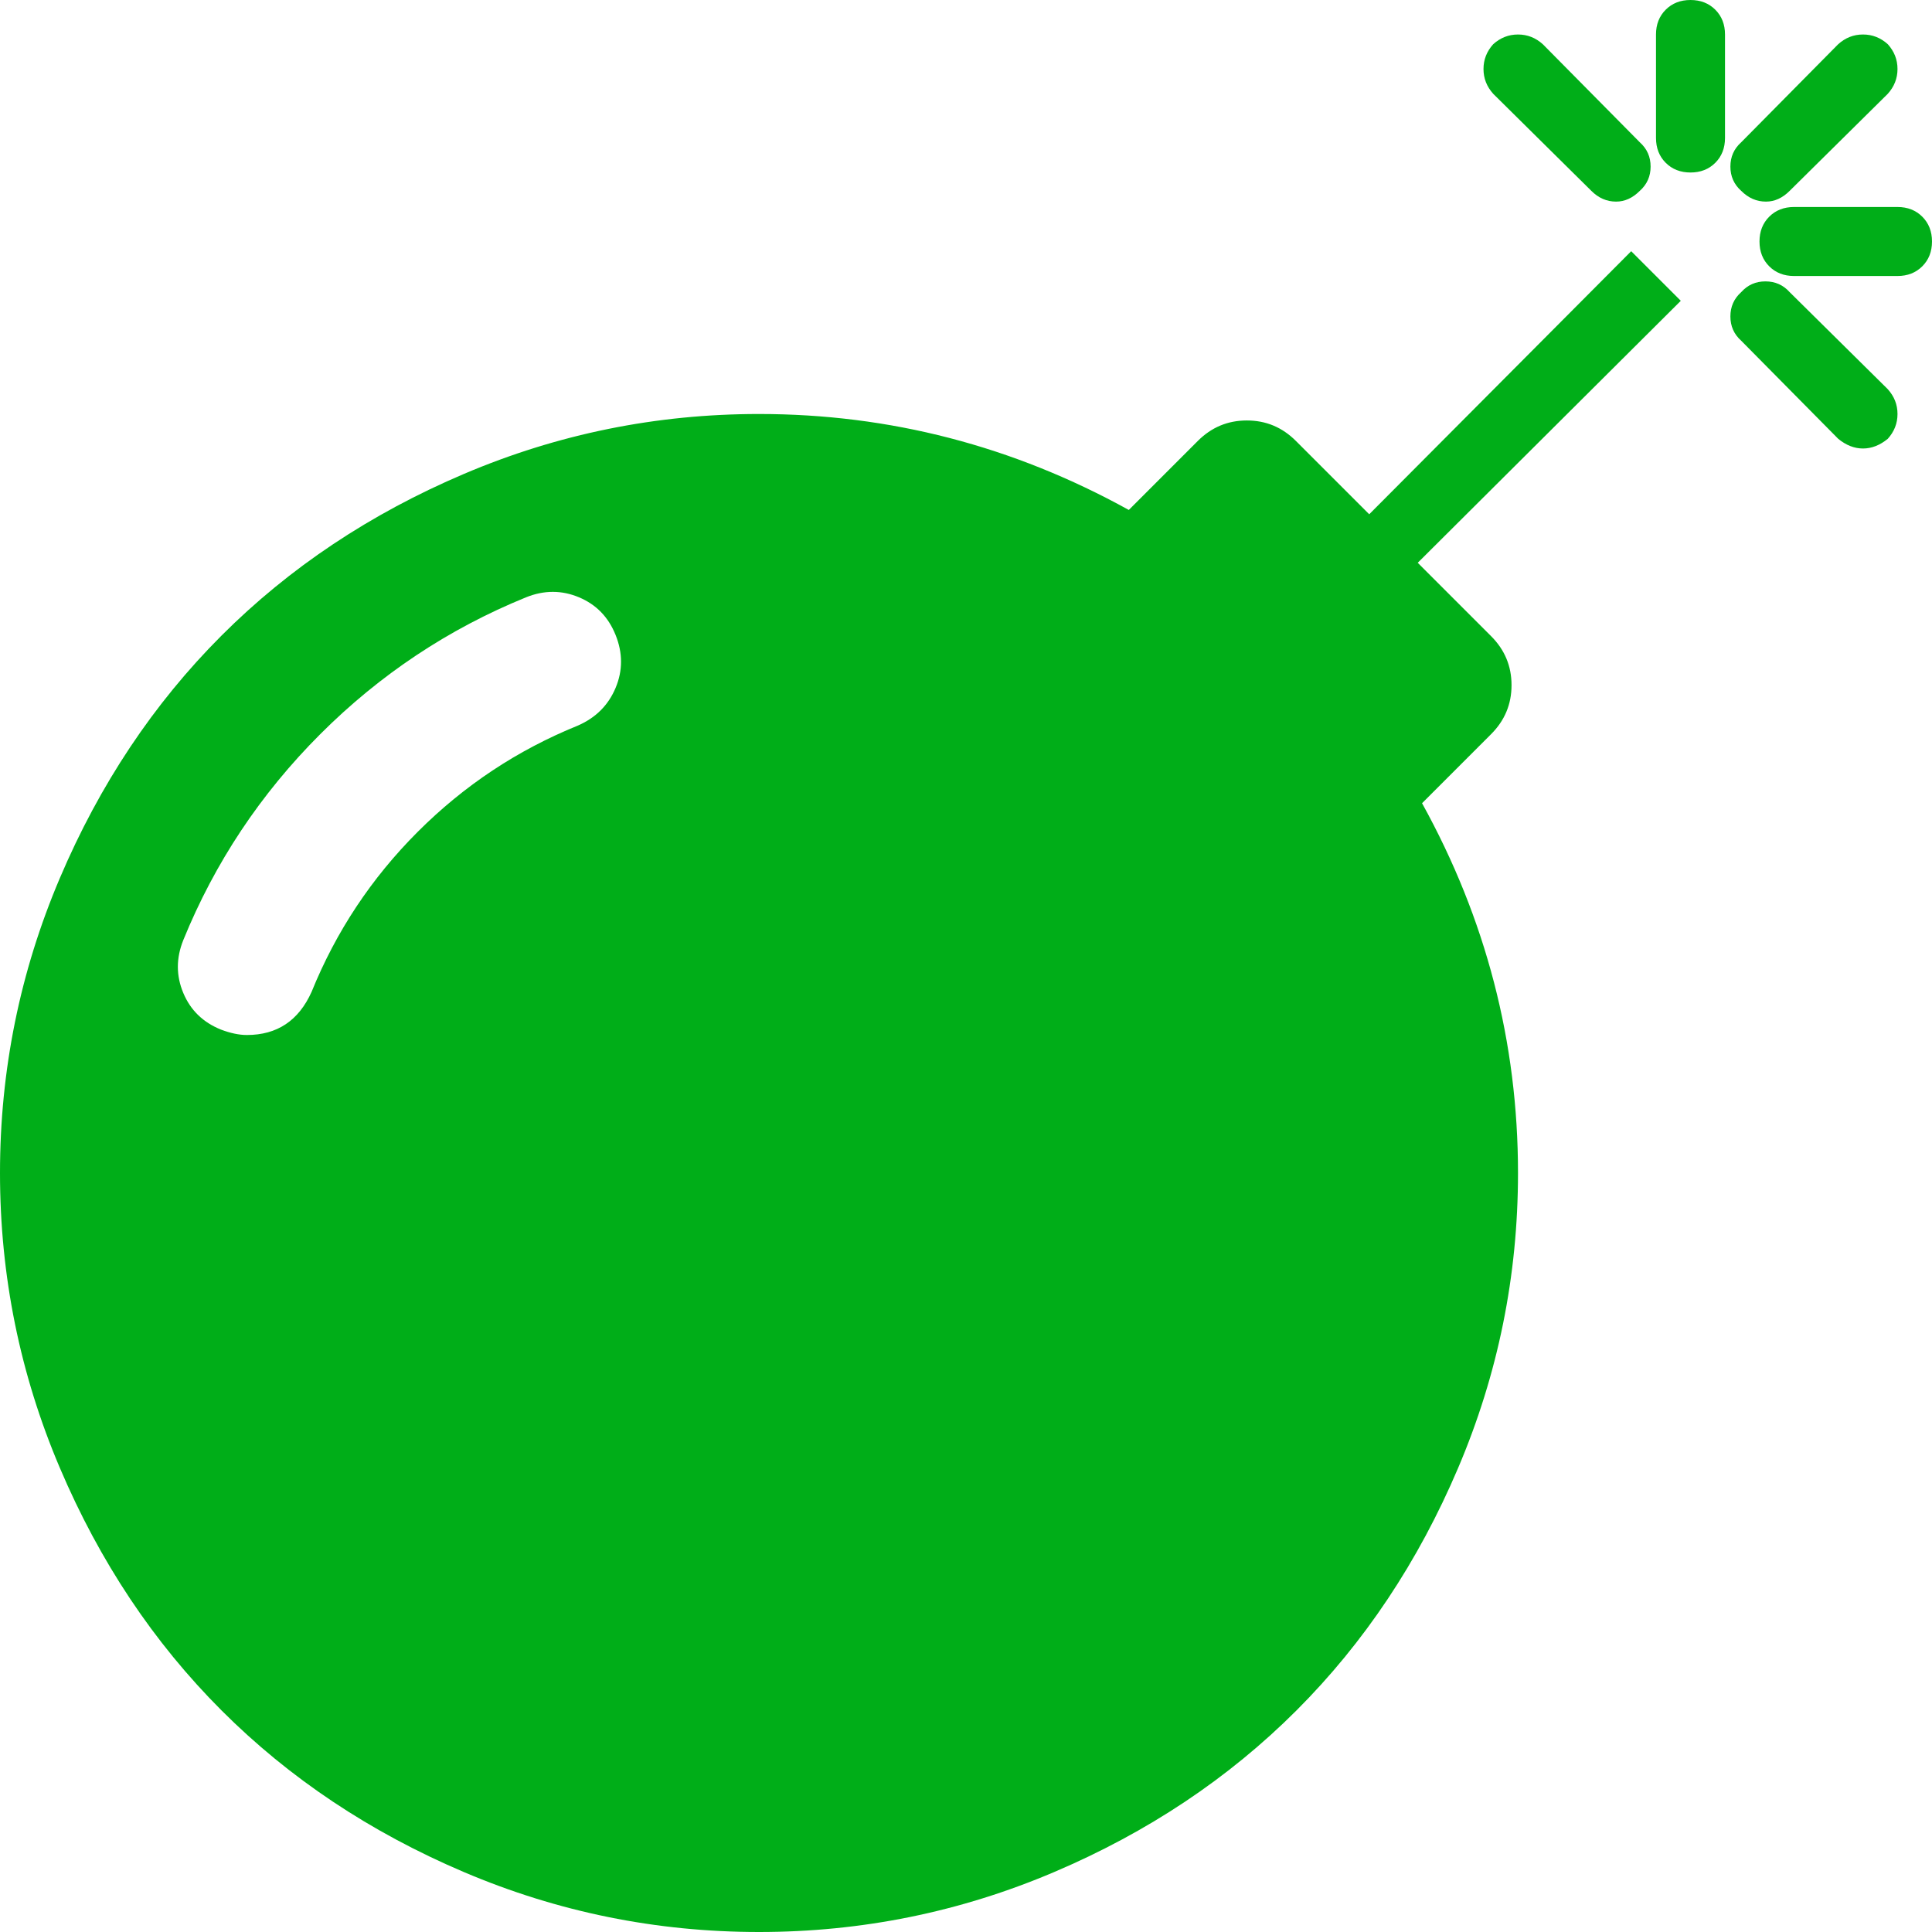 <?xml version="1.0" encoding="utf-8"?>
<!-- Generator: Adobe Illustrator 21.1.0, SVG Export Plug-In . SVG Version: 6.00 Build 0)  -->
<svg version="1.1" id="Layer_1" xmlns="http://www.w3.org/2000/svg" xmlns:xlink="http://www.w3.org/1999/xlink" x="0px" y="0px"
	 viewBox="0 0 1792 1792" style="enable-background:new 0 0 1792 1792;" xml:space="preserve">
<style type="text/css">
	.st0{fill:#00AE18;}
</style>
<path class="st0" d="M571,589c-6.7-16.7-18-28.3-34-35s-32.3-6.7-49,0c-72,29.3-135.7,71.7-191,127s-97.7,119-127,191
	c-6.7,16.7-6.7,33,0,49s18.3,27.3,35,34c8.7,3.3,16.7,5,24,5c28,0,48-13.3,60-40c22.7-56,55.5-105.5,98.5-148.5S480,695.7,536,673
	c16.7-7.3,28.3-19,35-35S577.7,605.7,571,589z M1513,233l46,46l-244,243l68,68c12.7,12.7,19,27.8,19,45.5s-6.3,32.8-19,45.5l-64,64
	c59.3,107.3,89,221.7,89,343c0,95.3-18.5,186.5-55.5,273.5s-87,162-150,225s-138,113-225,150S799.3,1792,704,1792
	s-186.5-18.5-273.5-55.5s-162-87-225-150s-113-138-150-225S0,1183.3,0,1088s18.5-186.5,55.5-273.5s87-162,150-225s138-113,225-150
	S608.7,384,704,384c121.3,0,235.7,29.7,343,89l64-64c12.7-12.7,27.8-19,45.5-19s32.8,6.3,45.5,19l68,68L1513,233z M1521,177
	c-6.7,6.7-14,10-22,10c-8.7,0-16.3-3.3-23-10l-91-90c-6-6.7-9-14.3-9-23s3-16.3,9-23c6.7-6,14.3-9,23-9s16.3,3,23,9l90,91
	c6.7,6,10,13.5,10,22.5S1527.7,171,1521,177z M1751,407c-7.3,6-15,9-23,9s-15.7-3-23-9l-90-91c-6.7-6-10-13.5-10-22.5
	s3.3-16.5,10-22.5c6-6.7,13.5-10,22.5-10s16.5,3.3,22.5,10l91,90c6,6.7,9,14.3,9,23S1757,400.3,1751,407z M1792,224c0,9.3-3,17-9,23
	s-13.7,9-23,9h-96c-9.3,0-17-3-23-9s-9-13.7-9-23s3-17,9-23s13.7-9,23-9h96c9.3,0,17,3,23,9S1792,214.7,1792,224z M1600,32v96
	c0,9.3-3,17-9,23s-13.7,9-23,9s-17-3-23-9s-9-13.7-9-23V32c0-9.3,3-17,9-23s13.7-9,23-9s17,3,23,9S1600,22.7,1600,32z M1751,87
	l-91,90c-6.7,6.7-14,10-22,10c-8.7,0-16.3-3.3-23-10c-6.7-6-10-13.5-10-22.5s3.3-16.5,10-22.5l90-91c6.7-6,14.3-9,23-9s16.3,3,23,9
	c6,6.7,9,14.3,9,23S1757,80.3,1751,87z"/>
</svg>
